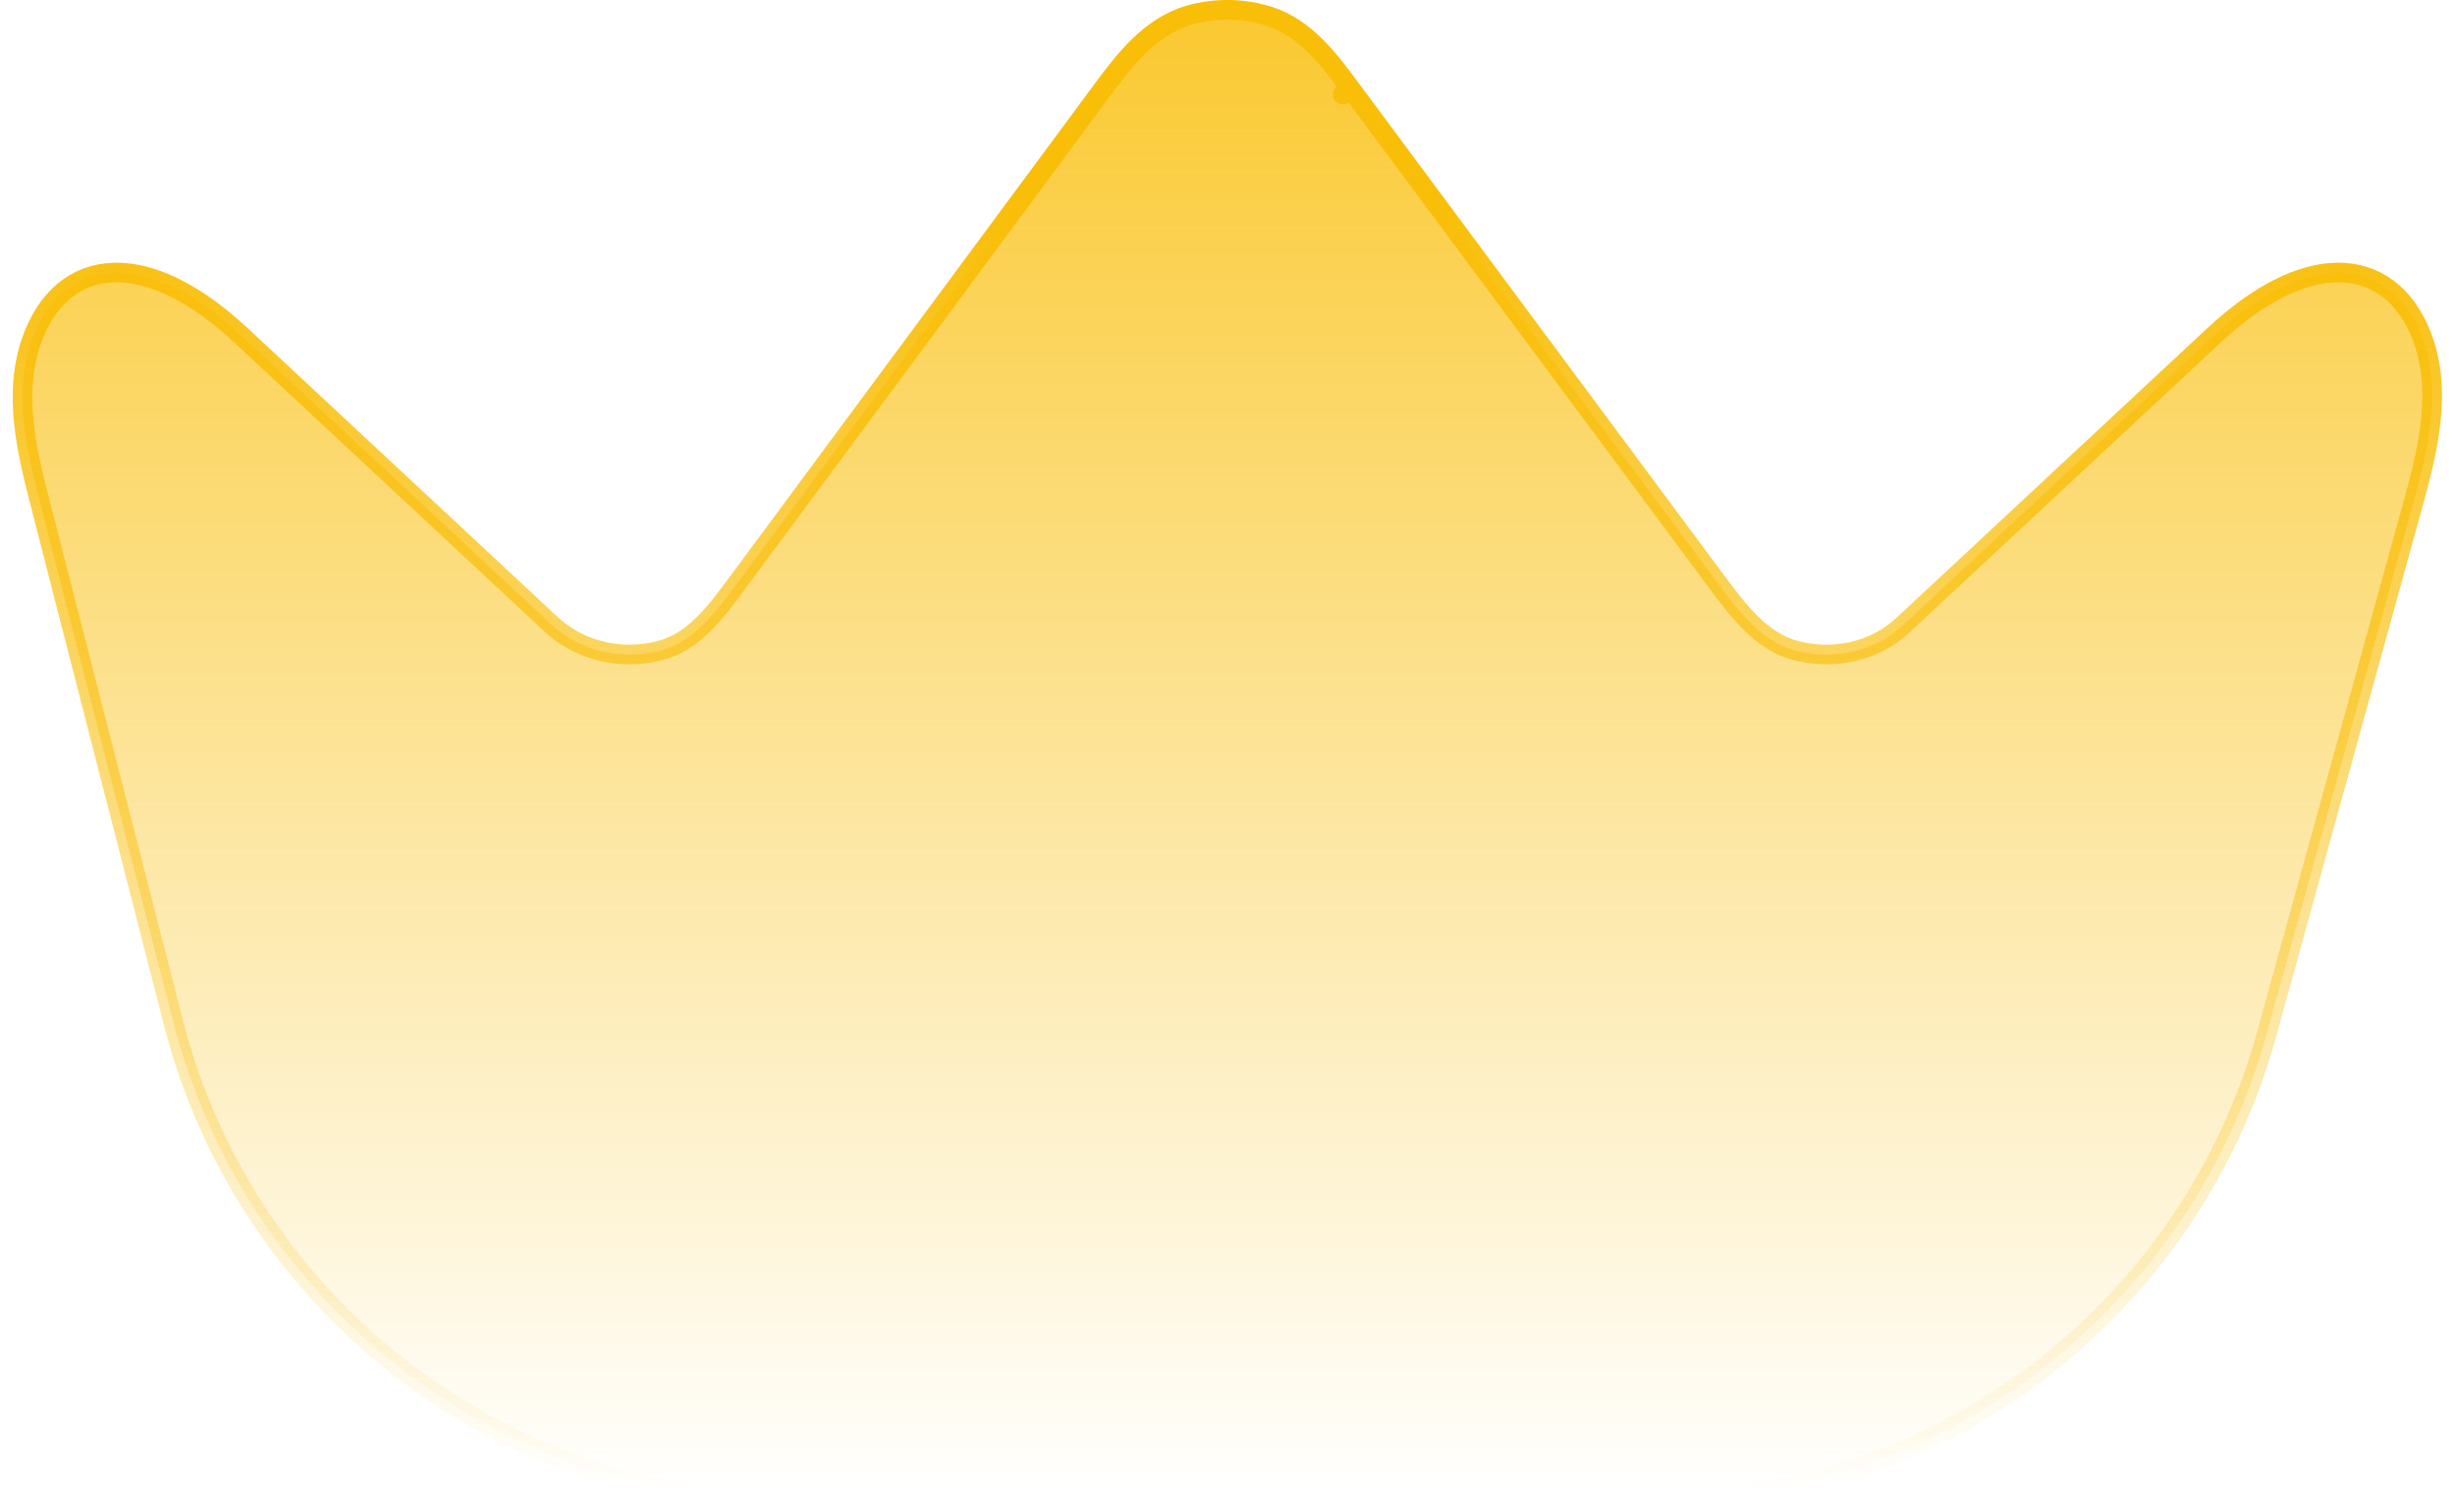 <svg width="125" height="77" viewBox="0 0 125 77" fill="none" xmlns="http://www.w3.org/2000/svg">
<path d="M96.929 31.804L96.924 31.808C95.458 33.211 93.275 33.654 91.332 33.102C89.655 32.626 88.513 31.12 87.329 29.525L68.788 4.544L68.768 4.516L68.366 4.814L68.768 4.516L68.723 4.455C67.686 3.058 66.467 1.414 64.602 0.823C63.307 0.413 61.895 0.394 60.582 0.762C58.527 1.338 57.188 3.147 56.058 4.675L56.016 4.732L37.556 29.674L37.537 29.7C36.436 31.187 35.385 32.579 33.842 33.062C31.887 33.674 29.619 33.247 28.071 31.804L12.272 17.08C9.966 14.931 7.739 13.836 5.831 13.879C3.858 13.924 2.378 15.176 1.612 17.336C0.658 20.029 1.359 22.945 2.019 25.518L8.829 52.073C12.515 66.448 25.471 76.5 40.31 76.5H84.087C98.706 76.5 111.526 66.74 115.415 52.648L122.828 25.795C123.585 23.053 124.418 19.891 123.276 17.038C122.873 16.033 122.303 15.236 121.576 14.692C120.845 14.145 119.982 13.872 119.033 13.878C117.156 13.889 114.981 14.981 112.728 17.08L96.929 31.804Z" fill="url(#paint0_linear_55_2172)" stroke="url(#paint1_linear_55_2172)" stroke-linecap="round" stroke-linejoin="round"/>
<defs>
<linearGradient id="paint0_linear_55_2172" x1="62.5" y1="-14.135" x2="62.5" y2="76" gradientUnits="userSpaceOnUse">
<stop stop-color="#F9BE08"/>
<stop offset="1" stop-color="#F9BE08" stop-opacity="0"/>
</linearGradient>
<linearGradient id="paint1_linear_55_2172" x1="62.5" y1="10.098" x2="62.5" y2="76" gradientUnits="userSpaceOnUse">
<stop stop-color="#F9BE08"/>
<stop offset="1" stop-color="#F9BE08" stop-opacity="0"/>
</linearGradient>
</defs>
</svg>
